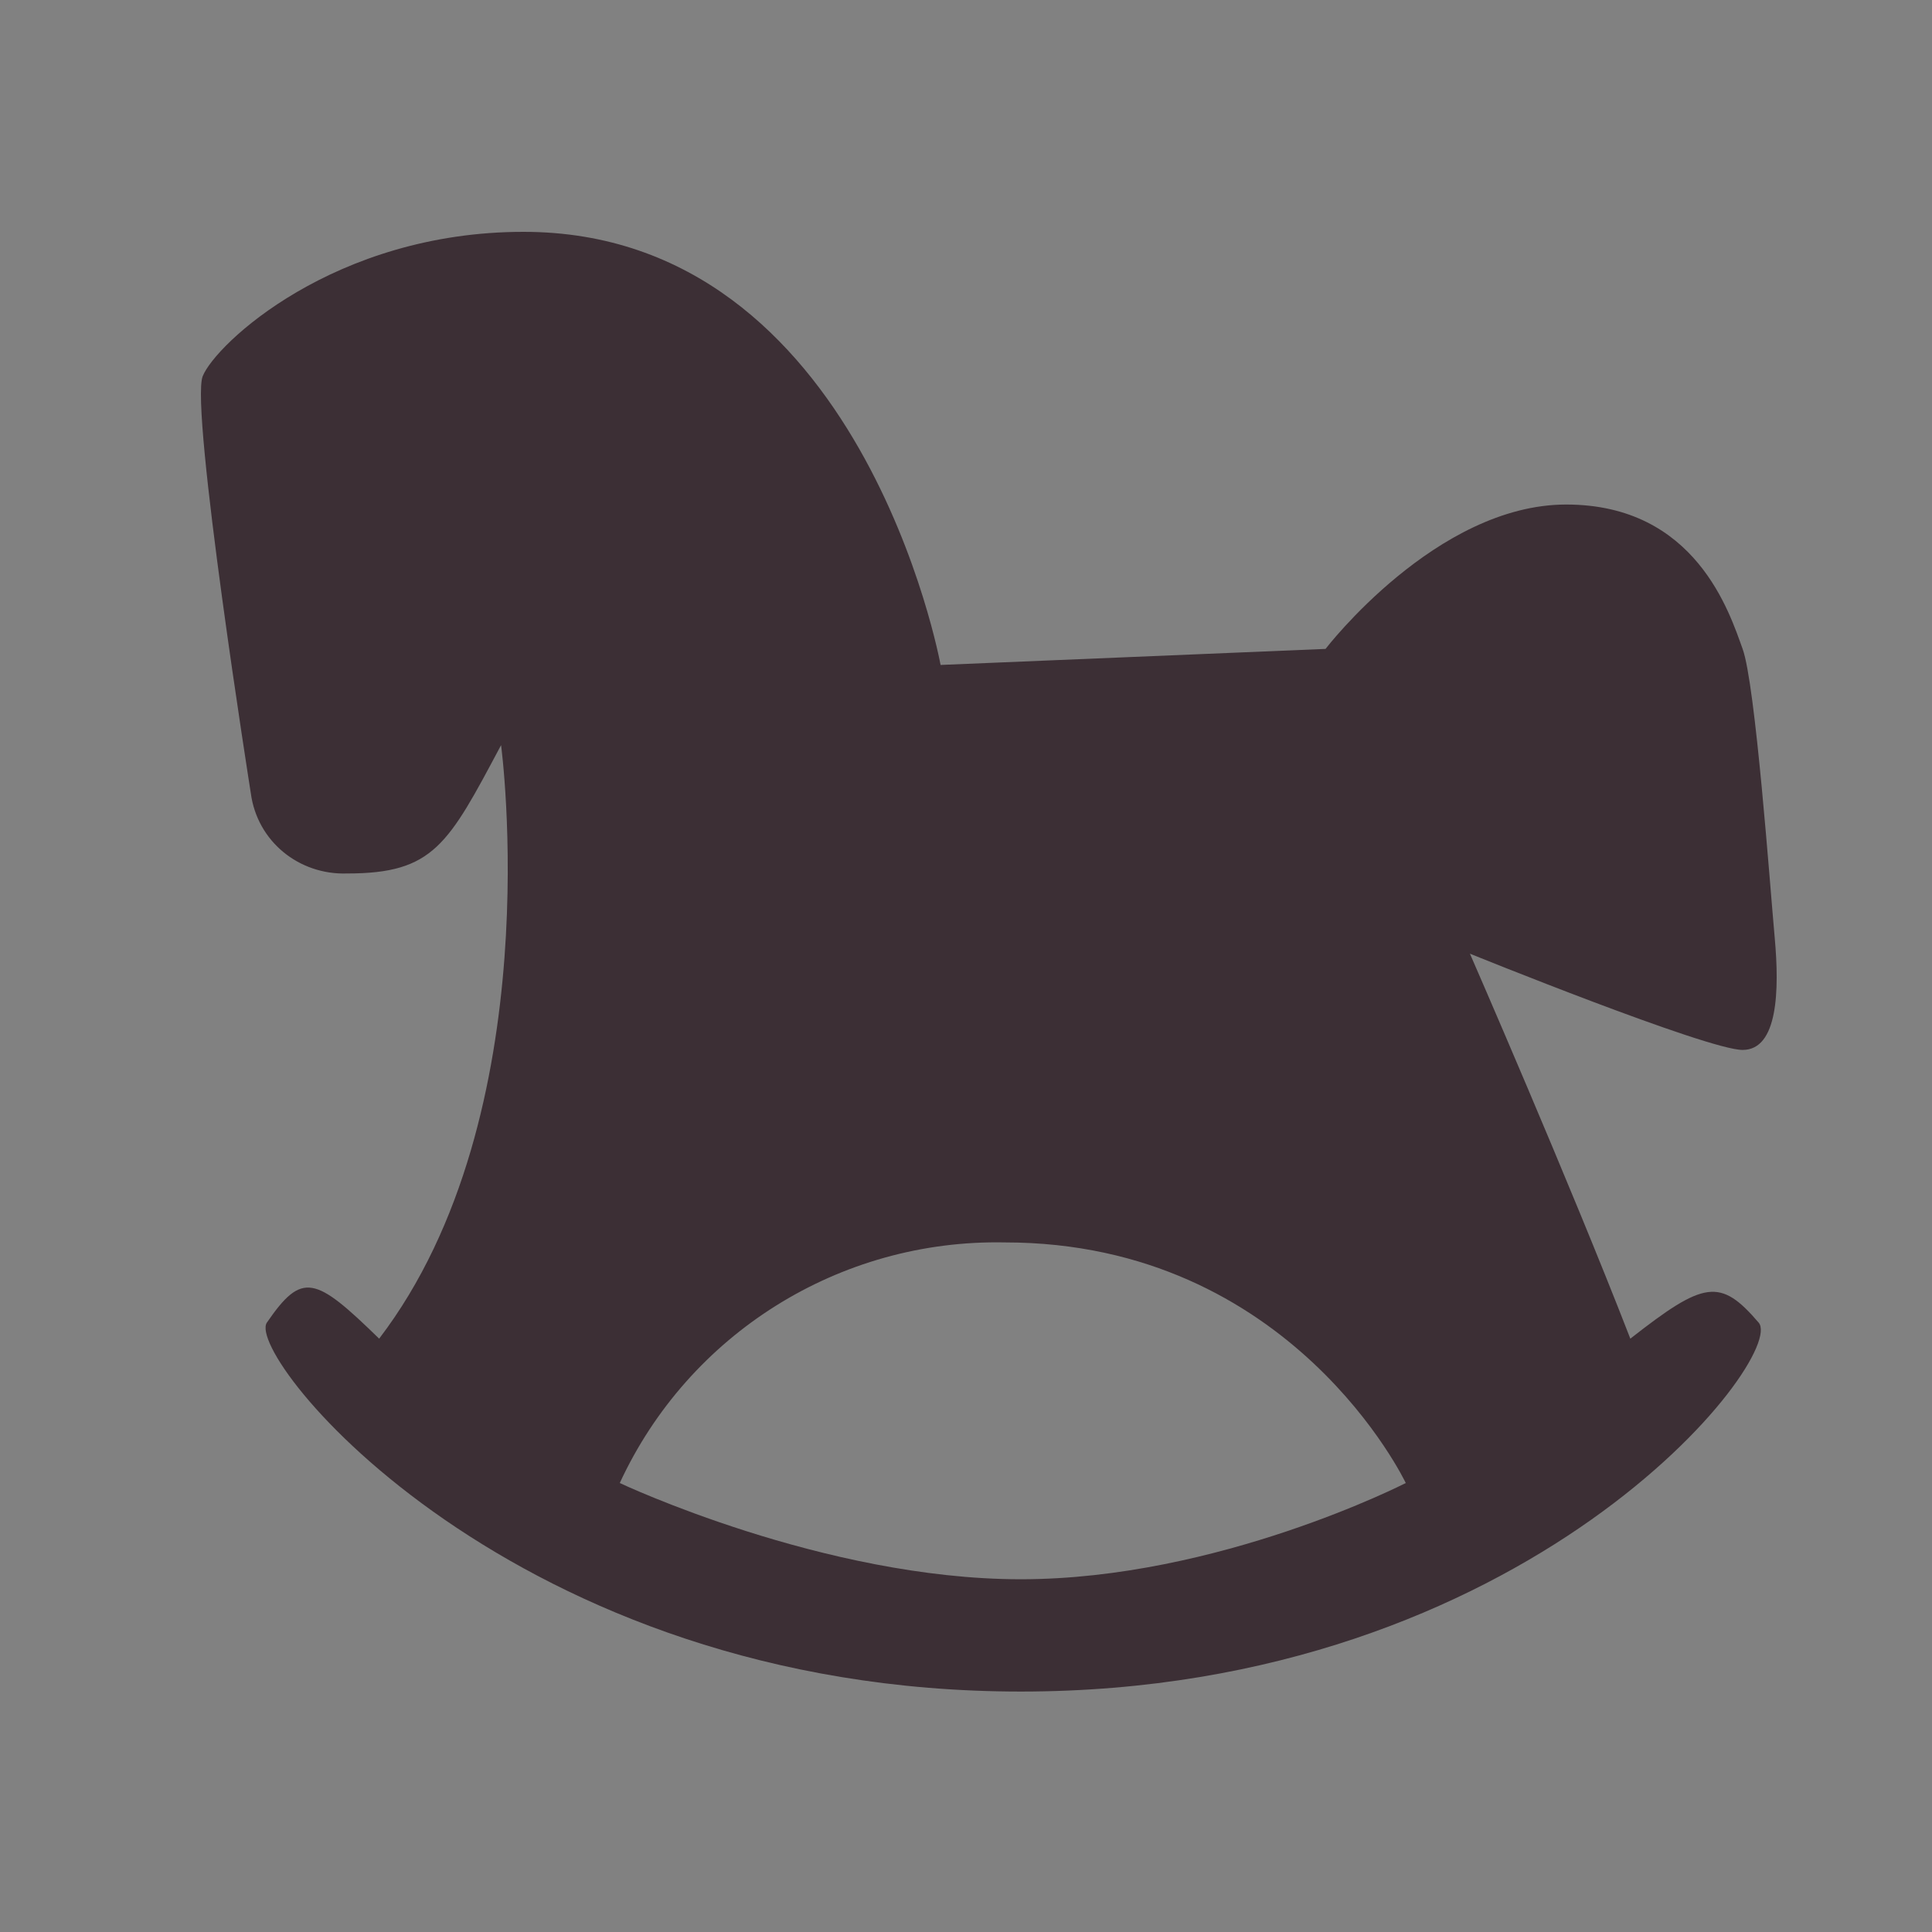 <svg width="125" height="125" viewBox="0 0 125 125" fill="none" xmlns="http://www.w3.org/2000/svg">
<rect x="0" y="0" width="125" height="125" fill="#808080" stroke="none"/>
<rect width="125" height="125" fill="white" fill-opacity="0.01"/>
<path fill-rule="evenodd" clip-rule="evenodd" d="M32.419 48.211C32.419 48.211 35.636 72.081 24.531 86.611C20.38 82.563 19.549 82.252 17.266 85.573C15.813 87.752 33.145 109.443 66.045 109.443C98.944 109.443 115.653 87.752 113.785 85.573C111.294 82.667 110.256 82.875 105.482 86.611C101.539 76.44 95.104 61.703 95.104 61.703C95.104 61.703 110.464 67.93 112.747 67.93C115.031 67.93 115.134 64.09 114.823 60.665C114.512 57.24 113.578 44.267 112.747 41.984C111.917 39.7 109.738 32.643 101.331 32.643C92.925 32.643 85.763 41.984 85.763 41.984L60.855 43.022C60.855 43.022 55.77 15 33.872 15C21.625 15 13.945 22.265 13.115 24.34C12.285 26.416 16.228 51.324 16.228 51.324C16.643 54.438 19.342 56.617 22.455 56.514C28.06 56.514 28.994 54.645 32.419 48.211ZM40.099 95.951C44.561 86.299 54.317 80.176 65.007 80.384C83.584 80.384 90.953 95.951 90.953 95.951C90.953 95.951 78.81 102.178 66.045 102.178C53.279 102.178 40.099 95.951 40.099 95.951Z" fill="#3C2F35"/>
</svg>
